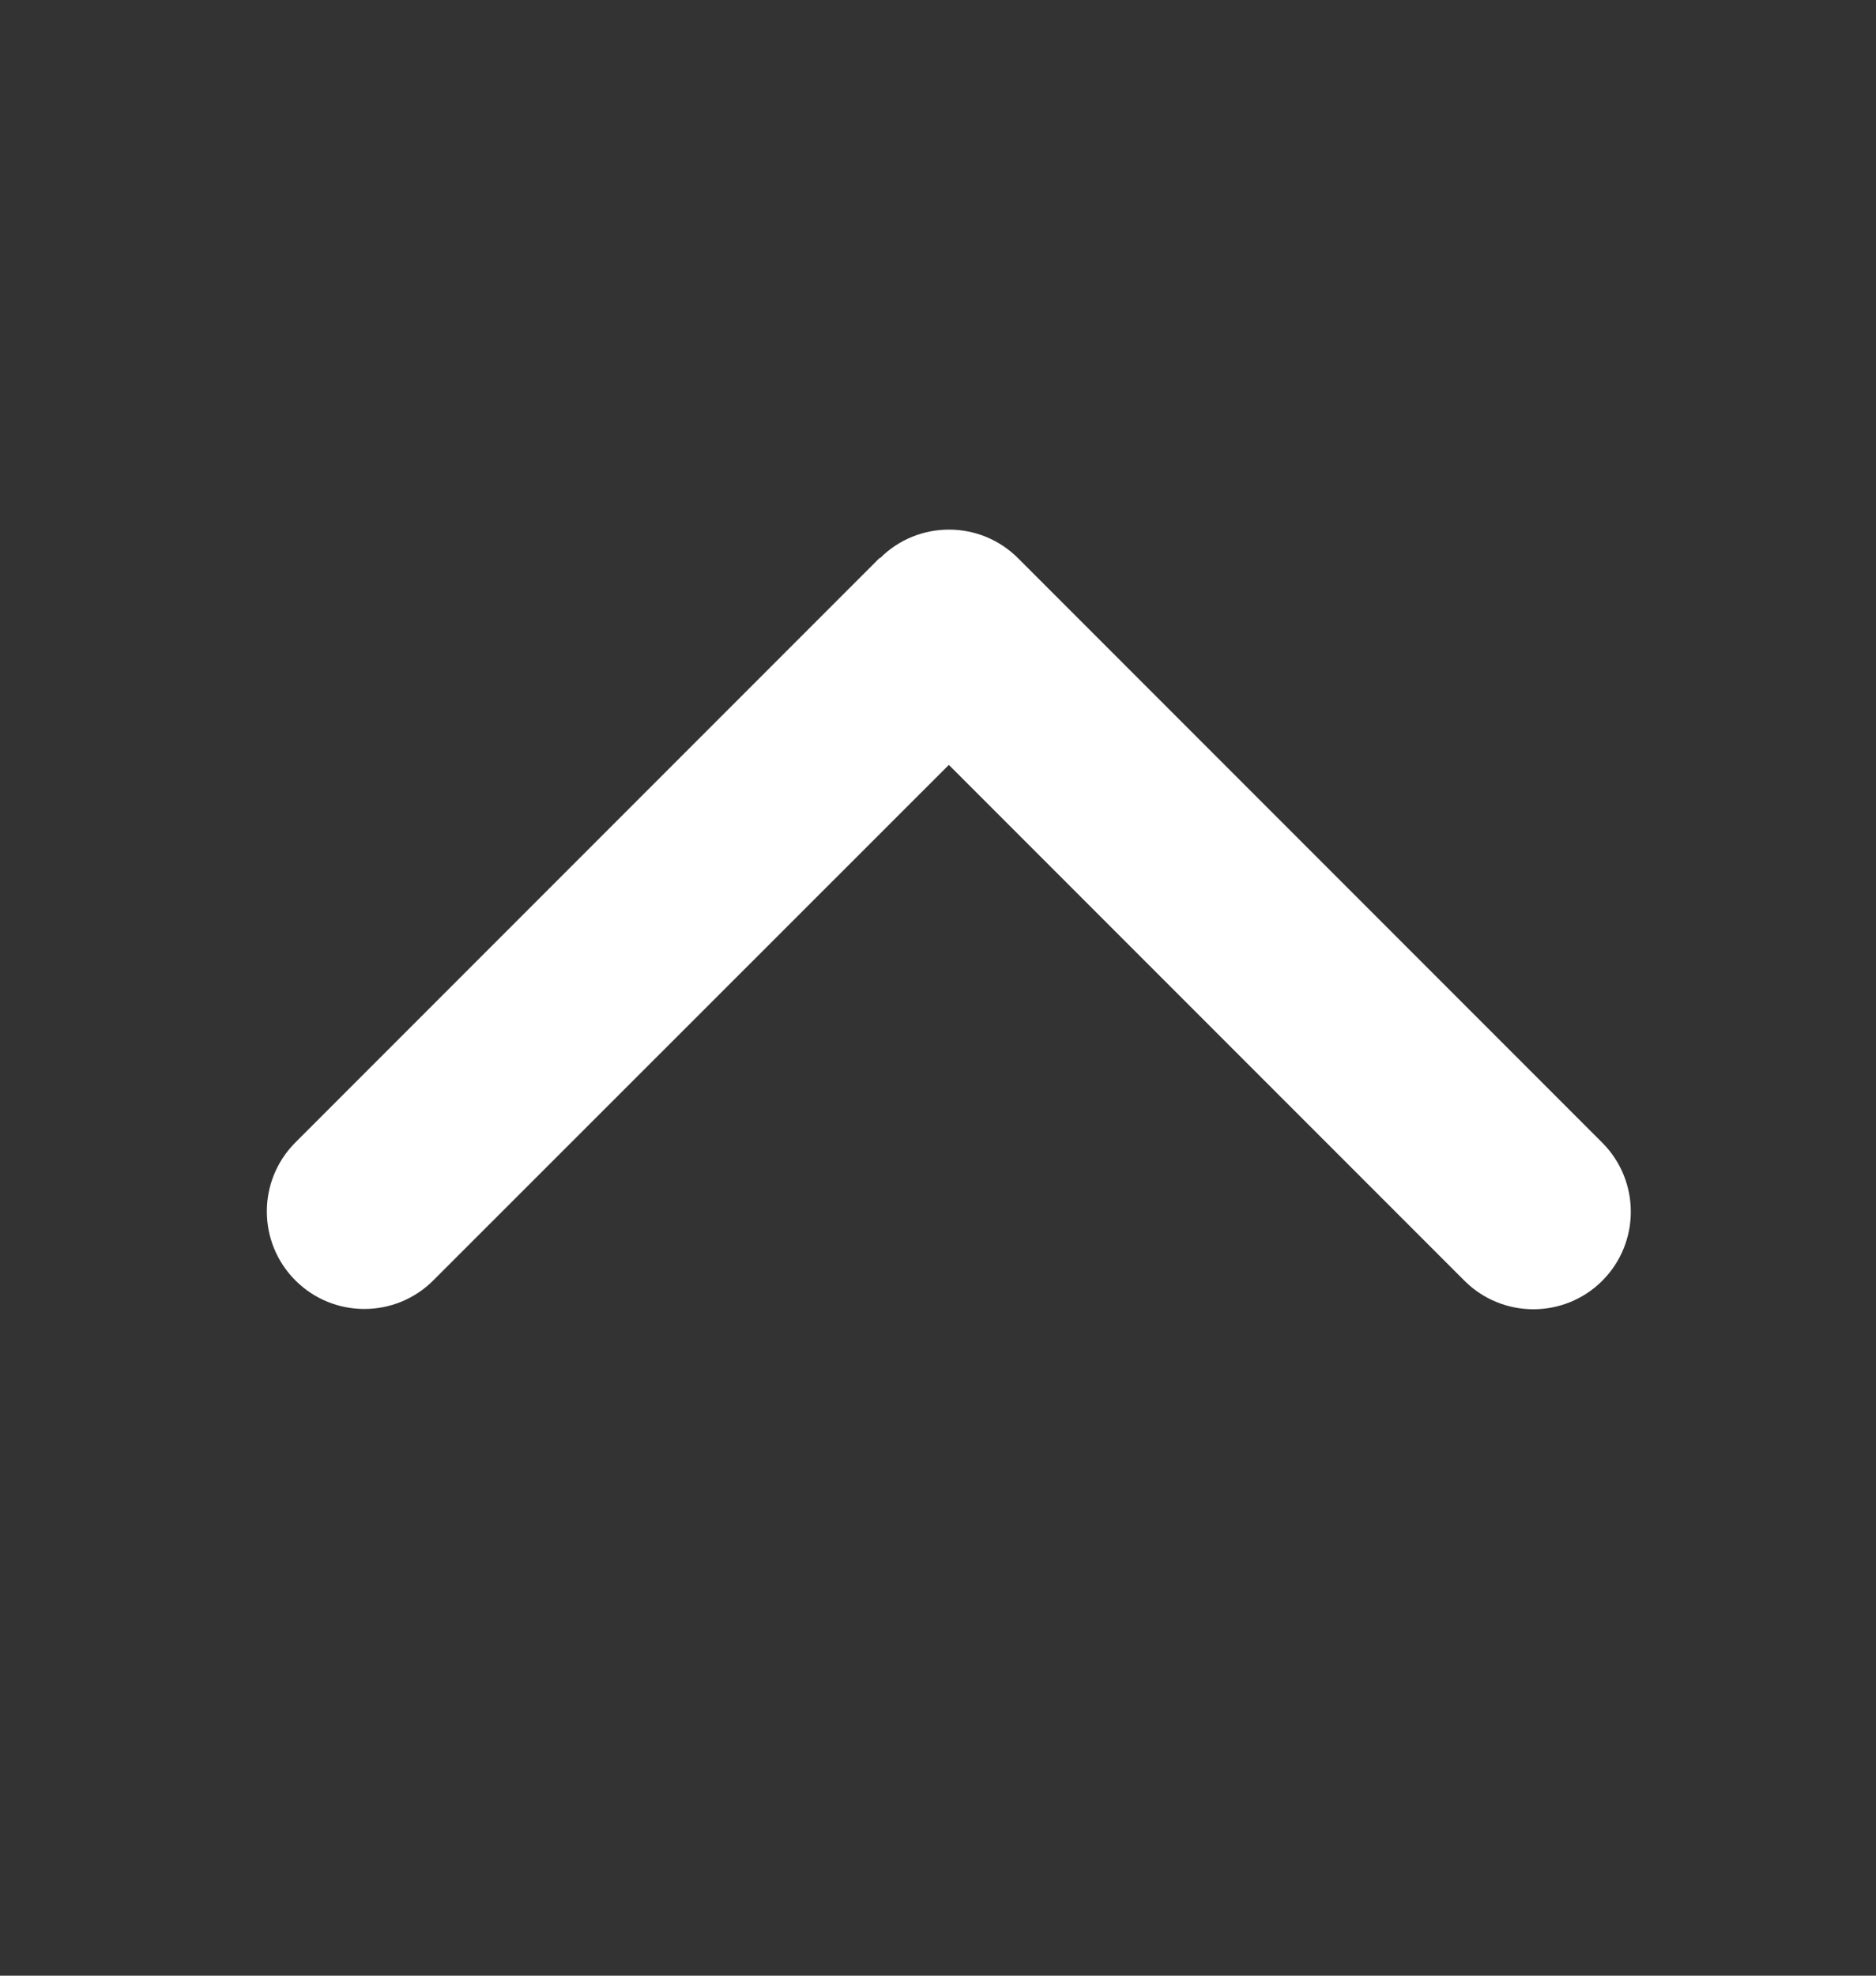 <svg width="19" height="20" viewBox="0 0 19 20" fill="none" xmlns="http://www.w3.org/2000/svg">
<rect x="0" y="0" width="19" height="20" fill="#333333" stroke="none"/>
<g id="arrow_back_ios-24px 2" clip-path="url(#clip0_183145_61)">
<path id="Vector" d="M8.913 5.65C9.299 5.265 9.924 5.265 10.31 5.65L16.228 11.568C16.613 11.954 16.613 12.579 16.228 12.965C15.843 13.35 15.217 13.35 14.832 12.965L9.61 7.743L4.388 12.962C4.003 13.347 3.377 13.347 2.992 12.962C2.606 12.576 2.606 11.951 2.992 11.565L8.91 5.647L8.913 5.65Z" fill="white"/>
</g>
<defs>
<clipPath id="clip0_183145_61">
<rect width="18.419" height="18.419" fill="white" transform="translate(18.82 0.756) rotate(90)"/>
</clipPath>
</defs>
</svg>
